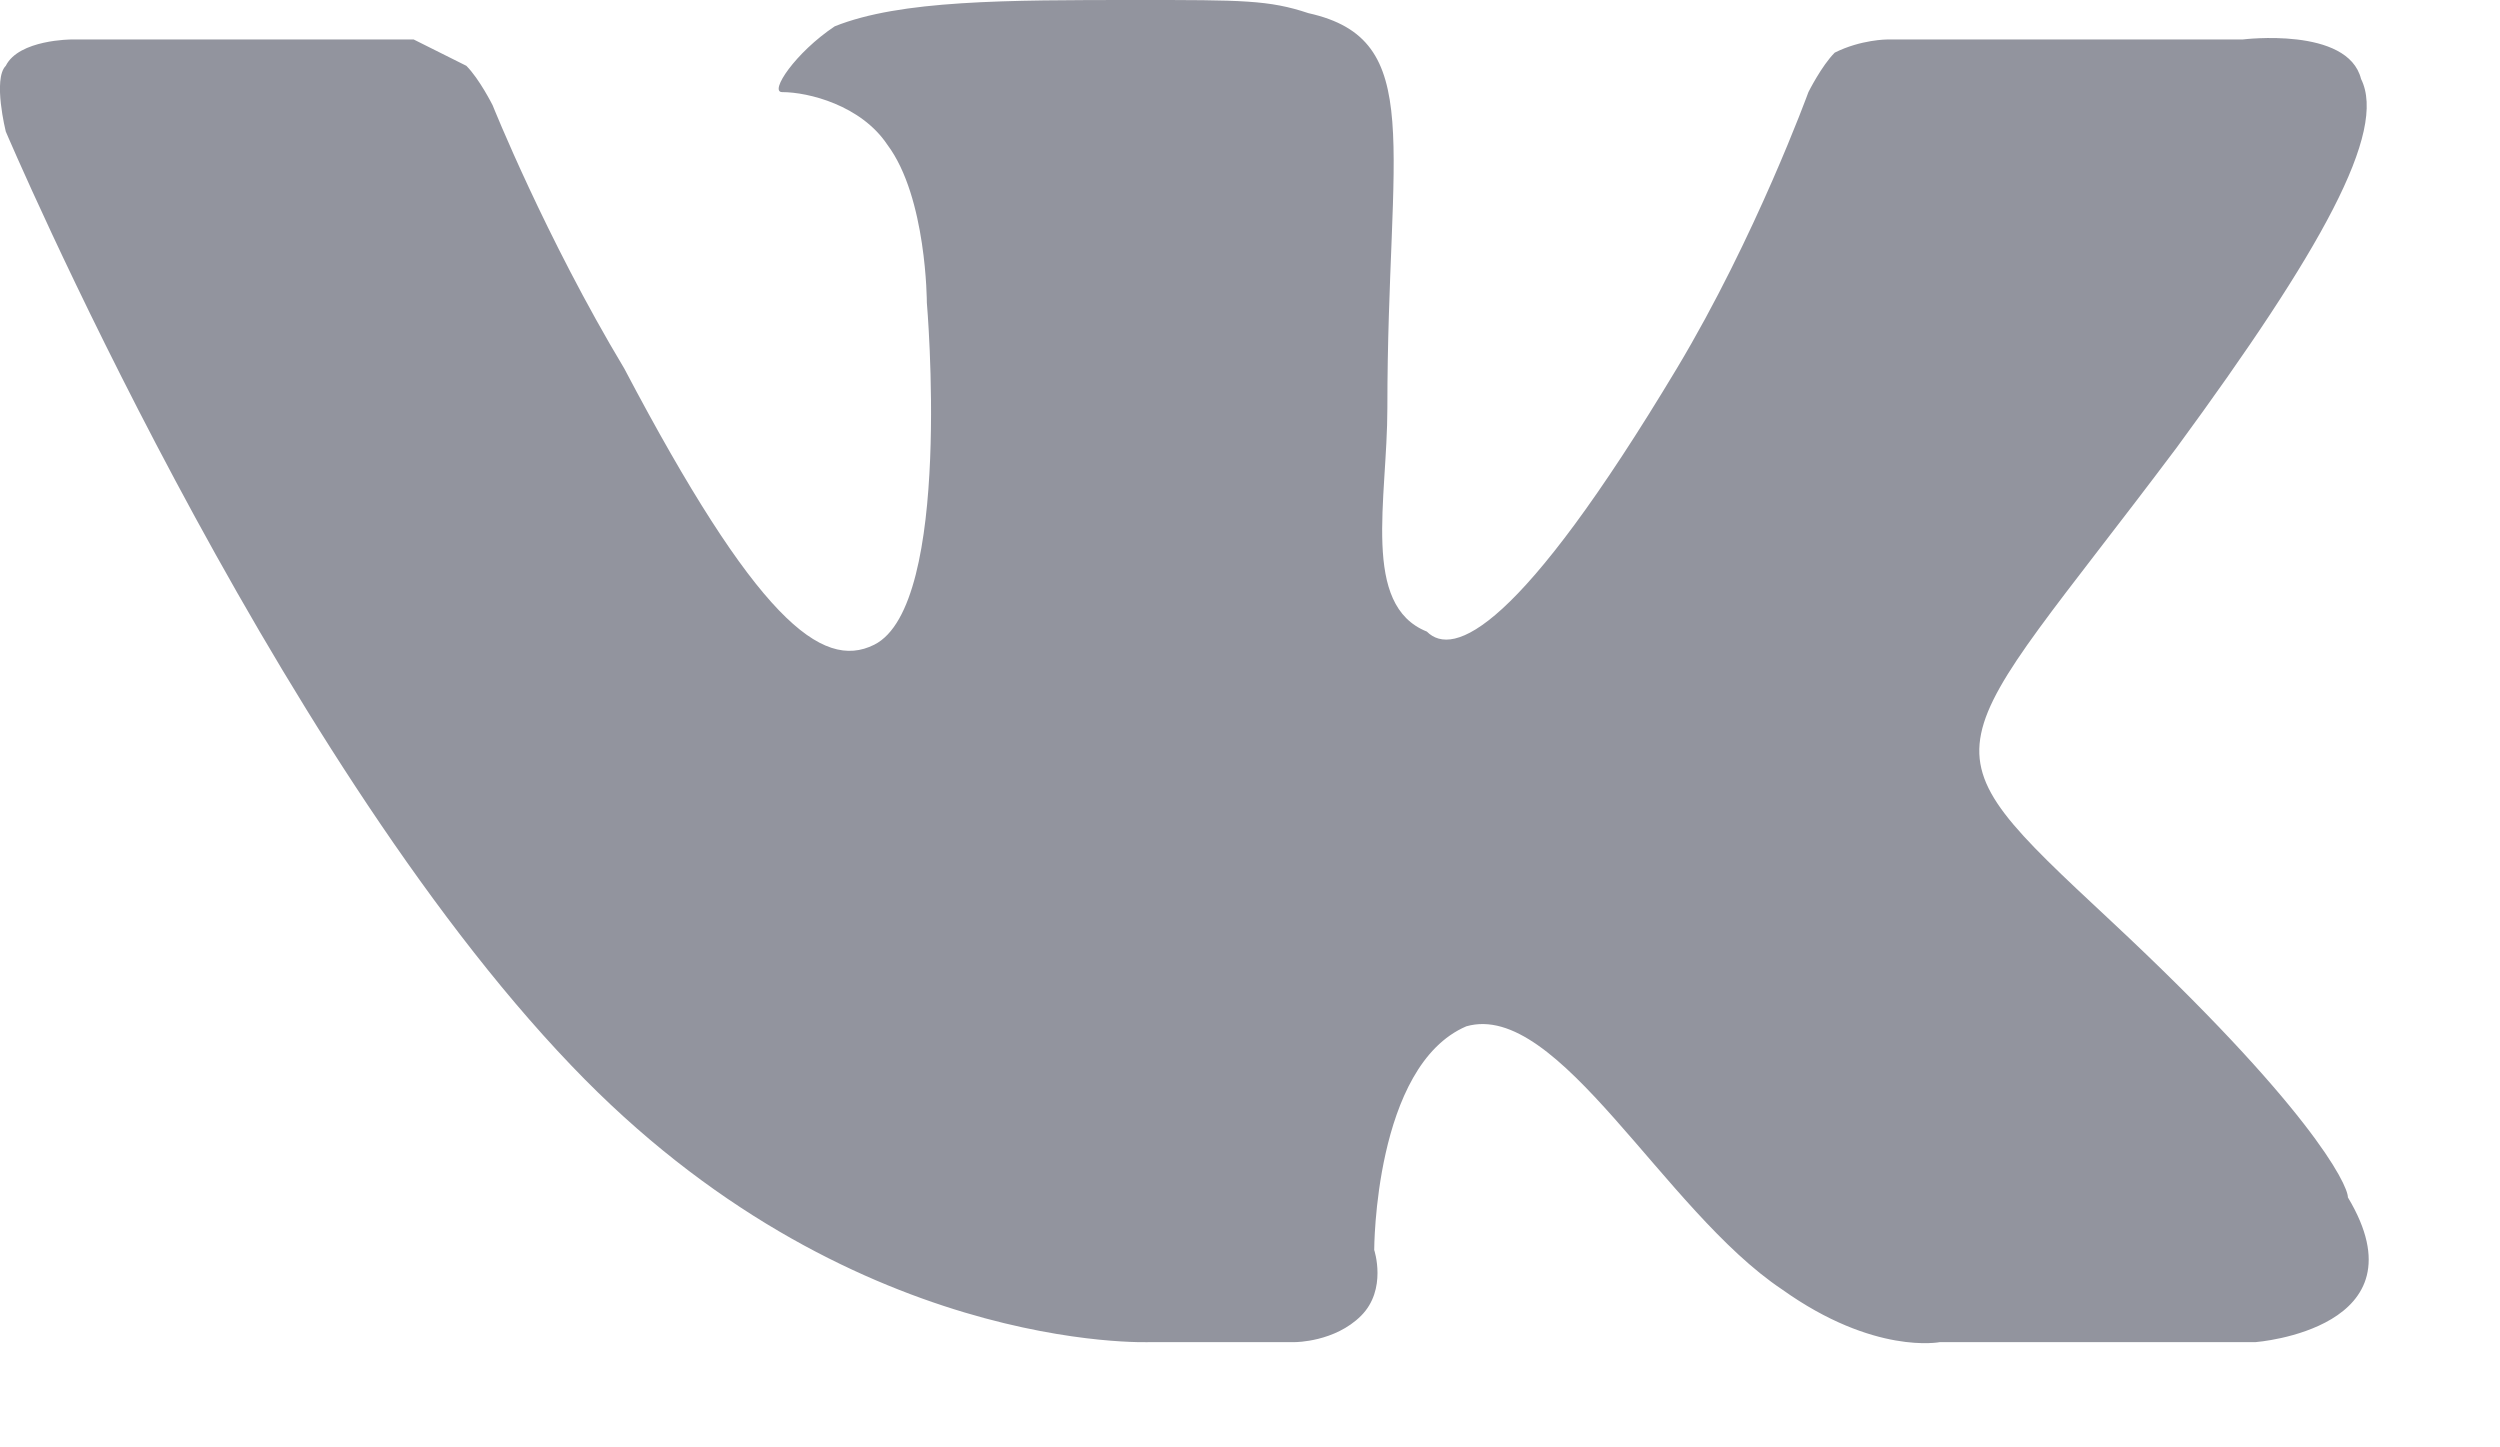 <svg width="19" height="11" viewBox="0 0 19 11" fill="none" xmlns="http://www.w3.org/2000/svg">
<path fill-rule="evenodd" clip-rule="evenodd" d="M8.744 10.2H9.844C9.844 10.2 10.144 10.2 10.344 10C10.544 9.8 10.444 9.5 10.444 9.5C10.444 9.5 10.444 8.1 11.144 7.8C11.844 7.6 12.644 9.2 13.544 9.8C14.244 10.3 14.744 10.2 14.744 10.2H17.144C17.144 10.2 18.444 10.1 17.844 9.1C17.844 9 17.544 8.4 16.044 7C14.544 5.6 14.744 5.8 16.544 3.4C17.644 1.9 18.144 1 17.944 0.6C17.844 0.2 17.044 0.3 17.044 0.3H14.344C14.344 0.3 14.144 0.3 13.944 0.4C13.844 0.5 13.744 0.7 13.744 0.7C13.744 0.7 13.344 1.8 12.744 2.8C11.544 4.8 11.044 5 10.844 4.8C10.344 4.6 10.544 3.8 10.544 3.1C10.544 1.1 10.844 0.3 9.944 0.1C9.644 3.7998e-07 9.444 0 8.644 0C7.644 0 6.844 7.59959e-07 6.344 0.2C6.044 0.4 5.844 0.7 5.944 0.7C6.144 0.7 6.544 0.8 6.744 1.1C7.044 1.5 7.044 2.3 7.044 2.3C7.044 2.3 7.244 4.6 6.644 4.9C6.244 5.1 5.744 4.7 4.744 2.8C4.144 1.8 3.744 0.8 3.744 0.8C3.744 0.8 3.644 0.6 3.544 0.5C3.344 0.4 3.144 0.3 3.144 0.3H0.544C0.544 0.3 0.144 0.3 0.044 0.5C-0.056 0.6 0.044 1 0.044 1C0.044 1 2.044 5.7 4.344 8.1C6.444 10.3 8.744 10.2 8.744 10.2Z" fill="#92949E"/>
</svg>
